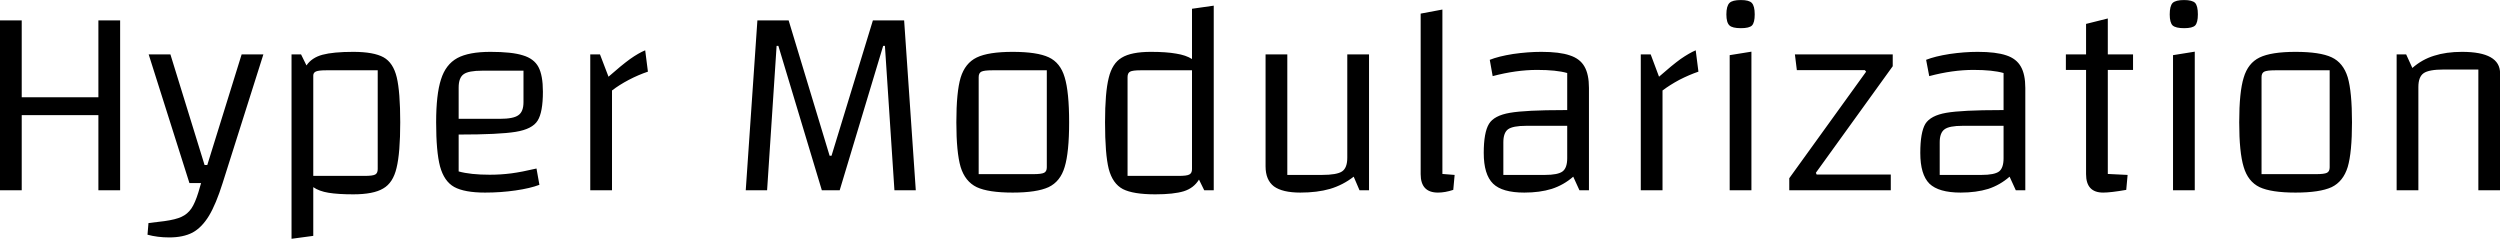 <svg data-v-423bf9ae="" xmlns="http://www.w3.org/2000/svg" viewBox="0 0 628.257 60" class="font"><!----><!----><!----><g data-v-423bf9ae="" id="32bd28eb-4729-4edf-a55b-25d0c0607af6" fill="black" transform="matrix(4.878,0,0,4.878,-6.688,-35.992)"><path d="M6.44 8.43L7.56 8.43L7.56 17.18L6.44 17.18L6.44 13.31L2.49 13.31L2.49 17.18L1.37 17.18L1.37 8.43L2.49 8.43L2.49 12.39L6.44 12.39L6.44 8.43ZM13.82 10.18L14.94 10.18L12.84 16.81L12.84 16.81Q12.50 17.89 12.14 18.49L12.14 18.49L12.14 18.49Q11.77 19.10 11.29 19.36L11.29 19.36L11.29 19.36Q10.81 19.61 10.09 19.61L10.09 19.61L10.09 19.61Q9.49 19.61 8.97 19.47L8.97 19.47L9.02 18.87L9.84 18.77L9.84 18.77Q10.42 18.69 10.72 18.55L10.72 18.55L10.72 18.55Q11.03 18.41 11.23 18.12L11.23 18.12L11.23 18.12Q11.42 17.84 11.59 17.29L11.59 17.29L11.73 16.81L11.13 16.81L9.03 10.18L10.15 10.18L11.91 15.88L12.05 15.88L13.82 10.18ZM19.57 10.05L19.57 10.05Q20.62 10.05 21.13 10.33L21.13 10.33L21.13 10.33Q21.63 10.61 21.81 11.36L21.81 11.36L21.81 11.36Q21.99 12.11 21.99 13.68L21.99 13.68L21.99 13.68Q21.99 15.26 21.80 16.03L21.80 16.03L21.80 16.03Q21.62 16.80 21.11 17.09L21.11 17.09L21.11 17.09Q20.61 17.39 19.57 17.39L19.57 17.39L19.57 17.39Q18.79 17.39 18.30 17.31L18.30 17.31L18.30 17.31Q17.81 17.23 17.51 17.02L17.51 17.02L17.51 19.53L16.39 19.68L16.39 10.18L16.88 10.18L17.16 10.75L17.16 10.75Q17.43 10.35 17.98 10.20L17.98 10.20L17.98 10.20Q18.54 10.05 19.57 10.05L19.57 10.05ZM20.83 16.09L20.83 11.00L18.17 11.00L18.17 11.00Q17.79 11.00 17.65 11.06L17.65 11.06L17.65 11.06Q17.51 11.12 17.51 11.27L17.51 11.27L17.51 16.44L20.16 16.44L20.16 16.44Q20.57 16.44 20.70 16.37L20.70 16.37L20.70 16.37Q20.83 16.30 20.83 16.09L20.83 16.09ZM26.60 16.38L26.60 16.38Q27.17 16.38 27.71 16.31L27.71 16.31L27.71 16.31Q28.24 16.24 29.01 16.06L29.01 16.06L29.16 16.90L29.16 16.90Q28.69 17.08 27.93 17.19L27.93 17.19L27.93 17.19Q27.17 17.30 26.36 17.30L26.36 17.30L26.36 17.30Q25.30 17.30 24.77 17.01L24.77 17.01L24.77 17.01Q24.25 16.72 24.04 15.95L24.04 15.95L24.04 15.95Q23.84 15.19 23.84 13.68L23.84 13.68L23.84 13.68Q23.84 12.24 24.09 11.47L24.09 11.47L24.09 11.47Q24.33 10.70 24.93 10.37L24.93 10.37L24.93 10.37Q25.52 10.05 26.64 10.05L26.64 10.05L26.64 10.05Q27.75 10.05 28.31 10.23L28.31 10.23L28.31 10.23Q28.88 10.40 29.11 10.83L29.11 10.83L29.11 10.83Q29.34 11.26 29.34 12.10L29.34 12.10L29.34 12.10Q29.34 13.16 29.07 13.59L29.07 13.59L29.07 13.59Q28.80 14.03 27.94 14.17L27.94 14.17L27.94 14.17Q27.09 14.31 25.00 14.31L25.00 14.31L25.00 16.21L25.00 16.21Q25.61 16.38 26.60 16.38L26.60 16.38ZM26.21 11.02L26.21 11.02Q25.51 11.02 25.26 11.20L25.26 11.20L25.26 11.20Q25.00 11.38 25.00 11.89L25.00 11.89L25.00 13.50L27.12 13.50L27.12 13.50Q27.83 13.50 28.08 13.31L28.08 13.31L28.08 13.31Q28.34 13.13 28.34 12.64L28.34 12.64L28.34 11.02L26.21 11.02ZM32.28 10.18L32.72 11.33L32.72 11.33Q33.39 10.74 33.83 10.42L33.83 10.42L33.83 10.42Q34.27 10.11 34.61 9.97L34.61 9.97L34.75 11.07L34.75 11.07Q34.27 11.23 33.77 11.49L33.77 11.49L33.77 11.49Q33.26 11.76 32.90 12.04L32.90 12.04L32.90 17.18L31.78 17.18L31.78 10.18L32.28 10.18ZM39.79 17.18L40.39 8.43L42.00 8.43L44.11 15.40L44.21 15.40L46.34 8.43L47.95 8.43L48.55 17.18L47.45 17.18L46.96 9.74L46.87 9.74L44.63 17.18L43.71 17.18L41.47 9.74L41.38 9.74L40.89 17.18L39.79 17.18ZM53.54 17.30L53.54 17.30Q52.29 17.30 51.69 17.02L51.69 17.02L51.69 17.02Q51.09 16.73 50.86 15.98L50.86 15.98L50.86 15.98Q50.64 15.23 50.64 13.68L50.64 13.68L50.64 13.68Q50.64 12.12 50.86 11.38L50.86 11.38L50.86 11.38Q51.09 10.63 51.69 10.34L51.69 10.34L51.69 10.34Q52.29 10.05 53.54 10.05L53.54 10.05L53.54 10.05Q54.80 10.05 55.40 10.33L55.40 10.33L55.40 10.33Q56.00 10.61 56.22 11.36L56.22 11.36L56.22 11.36Q56.45 12.11 56.45 13.68L56.45 13.68L56.45 13.68Q56.45 15.23 56.22 15.98L56.22 15.98L56.22 15.98Q56.00 16.73 55.39 17.02L55.39 17.02L55.39 17.02Q54.78 17.30 53.54 17.30L53.54 17.30ZM51.79 16.35L54.60 16.35L54.60 16.35Q55.02 16.35 55.16 16.28L55.16 16.28L55.16 16.28Q55.30 16.21 55.30 16.00L55.30 16.00L55.30 11.00L52.49 11.00L52.49 11.00Q52.07 11.00 51.93 11.07L51.93 11.07L51.93 11.07Q51.79 11.14 51.79 11.35L51.79 11.35L51.79 16.35ZM62.78 7.83L63.90 7.67L63.90 17.18L63.41 17.18L63.14 16.63L63.14 16.63Q62.87 17.07 62.36 17.23L62.36 17.23L62.36 17.23Q61.84 17.39 60.89 17.39L60.89 17.39L60.89 17.39Q59.75 17.39 59.22 17.12L59.22 17.12L59.22 17.12Q58.69 16.84 58.49 16.08L58.49 16.08L58.49 16.08Q58.30 15.32 58.30 13.68L58.30 13.68L58.30 13.68Q58.30 12.14 58.49 11.39L58.49 11.39L58.49 11.39Q58.67 10.64 59.16 10.35L59.16 10.35L59.16 10.35Q59.65 10.05 60.66 10.05L60.66 10.05L60.66 10.05Q61.46 10.05 61.96 10.14L61.96 10.14L61.96 10.14Q62.47 10.22 62.78 10.42L62.78 10.42L62.78 7.83ZM62.78 16.09L62.78 11.00L60.12 11.00L60.12 11.00Q59.72 11.00 59.59 11.07L59.59 11.07L59.59 11.07Q59.46 11.14 59.46 11.35L59.46 11.35L59.46 16.44L62.10 16.44L62.10 16.44Q62.51 16.44 62.64 16.37L62.64 16.37L62.64 16.37Q62.78 16.30 62.78 16.09L62.78 16.09ZM71.90 10.18L71.90 17.18L71.41 17.18L71.11 16.48L71.11 16.48Q70.56 16.91 69.89 17.11L69.89 17.11L69.89 17.11Q69.23 17.30 68.36 17.30L68.36 17.30L68.36 17.30Q67.44 17.30 67.00 16.98L67.00 16.98L67.00 16.98Q66.57 16.65 66.57 15.95L66.57 15.95L66.57 10.18L67.69 10.18L67.69 16.39L69.47 16.39L69.47 16.39Q70.24 16.39 70.51 16.21L70.51 16.21L70.51 16.21Q70.78 16.03 70.78 15.50L70.78 15.50L70.78 10.18L71.90 10.18ZM75.68 16.34L76.31 16.39L76.24 17.16L76.24 17.16Q75.82 17.30 75.45 17.30L75.45 17.30L75.45 17.30Q74.56 17.30 74.56 16.35L74.56 16.35L74.56 8.08L75.68 7.87L75.68 16.34ZM80.78 10.05L80.78 10.05Q81.72 10.05 82.24 10.23L82.24 10.23L82.24 10.23Q82.77 10.40 83.00 10.81L83.00 10.81L83.00 10.81Q83.23 11.21 83.23 11.91L83.23 11.91L83.23 17.18L82.74 17.18L82.42 16.48L82.42 16.48Q81.93 16.91 81.31 17.11L81.31 17.11L81.31 17.11Q80.70 17.30 79.90 17.30L79.90 17.30L79.90 17.30Q78.76 17.30 78.29 16.84L78.29 16.84L78.29 16.84Q77.81 16.37 77.81 15.26L77.81 15.26L77.81 15.26Q77.81 14.20 78.08 13.76L78.08 13.76L78.08 13.76Q78.34 13.33 79.16 13.19L79.16 13.19L79.16 13.19Q79.97 13.05 81.94 13.05L81.94 13.05L82.11 13.05L82.11 11.14L82.11 11.14Q81.55 10.98 80.56 10.98L80.56 10.98L80.56 10.98Q79.48 10.98 78.27 11.30L78.27 11.30L78.12 10.46L78.12 10.46Q78.57 10.28 79.32 10.16L79.32 10.16L79.32 10.16Q80.08 10.05 80.78 10.05L80.78 10.05ZM80.96 16.39L80.96 16.39Q81.63 16.39 81.87 16.21L81.87 16.21L81.87 16.21Q82.11 16.03 82.11 15.53L82.11 15.53L82.11 13.86L80.00 13.86L80.00 13.86Q79.31 13.86 79.06 14.04L79.06 14.04L79.06 14.04Q78.82 14.22 78.82 14.71L78.82 14.71L78.82 16.39L80.96 16.39ZM86.41 10.18L86.84 11.33L86.84 11.33Q87.51 10.74 87.95 10.42L87.95 10.42L87.95 10.42Q88.40 10.11 88.73 9.97L88.73 9.97L88.87 11.07L88.87 11.07Q88.40 11.23 87.89 11.49L87.89 11.49L87.89 11.49Q87.39 11.76 87.02 12.04L87.02 12.04L87.02 17.18L85.90 17.18L85.90 10.18L86.41 10.18ZM90.31 17.18L90.31 17.18ZM90.48 10.22L91.60 10.04L91.60 17.18L90.48 17.18L90.48 10.22ZM91.06 8.83L91.06 8.83Q90.62 8.83 90.47 8.69L90.47 8.69L90.47 8.69Q90.31 8.54 90.31 8.12L90.31 8.12L90.31 8.12Q90.31 7.69 90.47 7.53L90.47 7.53L90.47 7.53Q90.62 7.38 91.06 7.38L91.06 7.38L91.06 7.38Q91.48 7.38 91.62 7.53L91.62 7.53L91.62 7.53Q91.77 7.69 91.77 8.12L91.77 8.12L91.77 8.12Q91.77 8.54 91.63 8.69L91.63 8.69L91.63 8.69Q91.49 8.83 91.06 8.83L91.06 8.83ZM97.51 11.07L97.44 10.99L93.94 10.99L93.84 10.18L98.88 10.18L98.88 10.79L94.92 16.28L94.96 16.37L98.78 16.37L98.78 17.18L93.55 17.18L93.55 16.56L97.51 11.07ZM103.26 10.05L103.26 10.05Q104.20 10.05 104.73 10.23L104.73 10.23L104.73 10.23Q105.25 10.40 105.48 10.81L105.48 10.81L105.48 10.81Q105.71 11.21 105.71 11.91L105.71 11.91L105.71 17.18L105.22 17.18L104.90 16.48L104.90 16.48Q104.41 16.91 103.80 17.11L103.80 17.11L103.80 17.11Q103.18 17.30 102.38 17.30L102.38 17.30L102.38 17.30Q101.25 17.30 100.77 16.84L100.77 16.84L100.77 16.84Q100.30 16.37 100.30 15.26L100.30 15.26L100.30 15.26Q100.30 14.20 100.56 13.76L100.56 13.76L100.56 13.76Q100.83 13.33 101.64 13.19L101.64 13.19L101.64 13.19Q102.45 13.05 104.43 13.05L104.43 13.05L104.59 13.05L104.59 11.14L104.59 11.14Q104.03 10.98 103.04 10.98L103.04 10.98L103.04 10.98Q101.96 10.98 100.76 11.30L100.76 11.30L100.60 10.46L100.60 10.46Q101.05 10.28 101.81 10.16L101.81 10.16L101.81 10.16Q102.56 10.05 103.26 10.05L103.26 10.05ZM103.45 16.39L103.45 16.39Q104.12 16.39 104.36 16.21L104.36 16.21L104.36 16.21Q104.59 16.03 104.59 15.53L104.59 15.53L104.59 13.86L102.48 13.86L102.48 13.86Q101.79 13.86 101.55 14.04L101.55 14.04L101.55 14.04Q101.30 14.22 101.30 14.71L101.30 14.71L101.30 16.39L103.45 16.39ZM111.26 10.98L109.96 10.98L109.96 16.34L109.96 16.34Q110.85 16.39 110.98 16.39L110.98 16.39L110.91 17.16L110.91 17.16Q110.11 17.30 109.72 17.30L109.72 17.30L109.72 17.30Q108.84 17.30 108.84 16.35L108.84 16.35L108.84 10.98L107.80 10.98L107.80 10.18L108.84 10.18L108.84 8.61L109.96 8.33L109.96 10.18L111.26 10.18L111.26 10.98ZM113.15 17.18L113.15 17.18ZM113.32 10.22L114.44 10.04L114.44 17.18L113.32 17.18L113.32 10.22ZM113.89 8.83L113.89 8.83Q113.46 8.83 113.30 8.69L113.30 8.69L113.30 8.69Q113.15 8.54 113.15 8.12L113.15 8.12L113.15 8.12Q113.15 7.69 113.30 7.53L113.30 7.53L113.30 7.53Q113.46 7.38 113.89 7.38L113.89 7.38L113.89 7.38Q114.31 7.38 114.46 7.53L114.46 7.53L114.46 7.53Q114.60 7.69 114.60 8.12L114.60 8.12L114.60 8.12Q114.60 8.54 114.46 8.69L114.46 8.69L114.46 8.69Q114.32 8.83 113.89 8.83L113.89 8.83ZM119.63 17.30L119.63 17.30Q118.38 17.30 117.78 17.02L117.78 17.02L117.78 17.02Q117.18 16.73 116.96 15.98L116.96 15.98L116.96 15.98Q116.73 15.23 116.73 13.68L116.73 13.68L116.73 13.68Q116.73 12.12 116.96 11.38L116.96 11.38L116.96 11.38Q117.18 10.63 117.78 10.34L117.78 10.34L117.78 10.34Q118.38 10.05 119.63 10.05L119.63 10.05L119.63 10.05Q120.89 10.05 121.49 10.33L121.49 10.33L121.49 10.33Q122.09 10.61 122.32 11.36L122.32 11.36L122.32 11.36Q122.54 12.11 122.54 13.68L122.54 13.68L122.54 13.68Q122.54 15.23 122.32 15.98L122.32 15.98L122.32 15.98Q122.09 16.73 121.49 17.02L121.49 17.02L121.49 17.02Q120.88 17.30 119.63 17.30L119.63 17.30ZM117.88 16.35L120.69 16.35L120.69 16.35Q121.11 16.35 121.25 16.28L121.25 16.28L121.25 16.28Q121.39 16.21 121.39 16.00L121.39 16.00L121.39 11.00L118.58 11.00L118.58 11.00Q118.16 11.00 118.02 11.07L118.02 11.07L118.02 11.07Q117.88 11.14 117.88 11.35L117.88 11.35L117.88 16.35ZM124.84 17.18L124.84 10.18L125.33 10.18L125.65 10.88L125.65 10.88Q126.15 10.44 126.77 10.25L126.77 10.25L126.77 10.25Q127.39 10.05 128.21 10.05L128.21 10.05L128.21 10.05Q130.17 10.05 130.17 11.16L130.17 11.16L130.17 17.18L129.05 17.18L129.05 10.96L127.27 10.96L127.27 10.96Q126.50 10.96 126.23 11.15L126.23 11.15L126.23 11.15Q125.96 11.34 125.96 11.86L125.96 11.86L125.96 17.18L124.84 17.18Z"></path></g><!----><!----></svg>